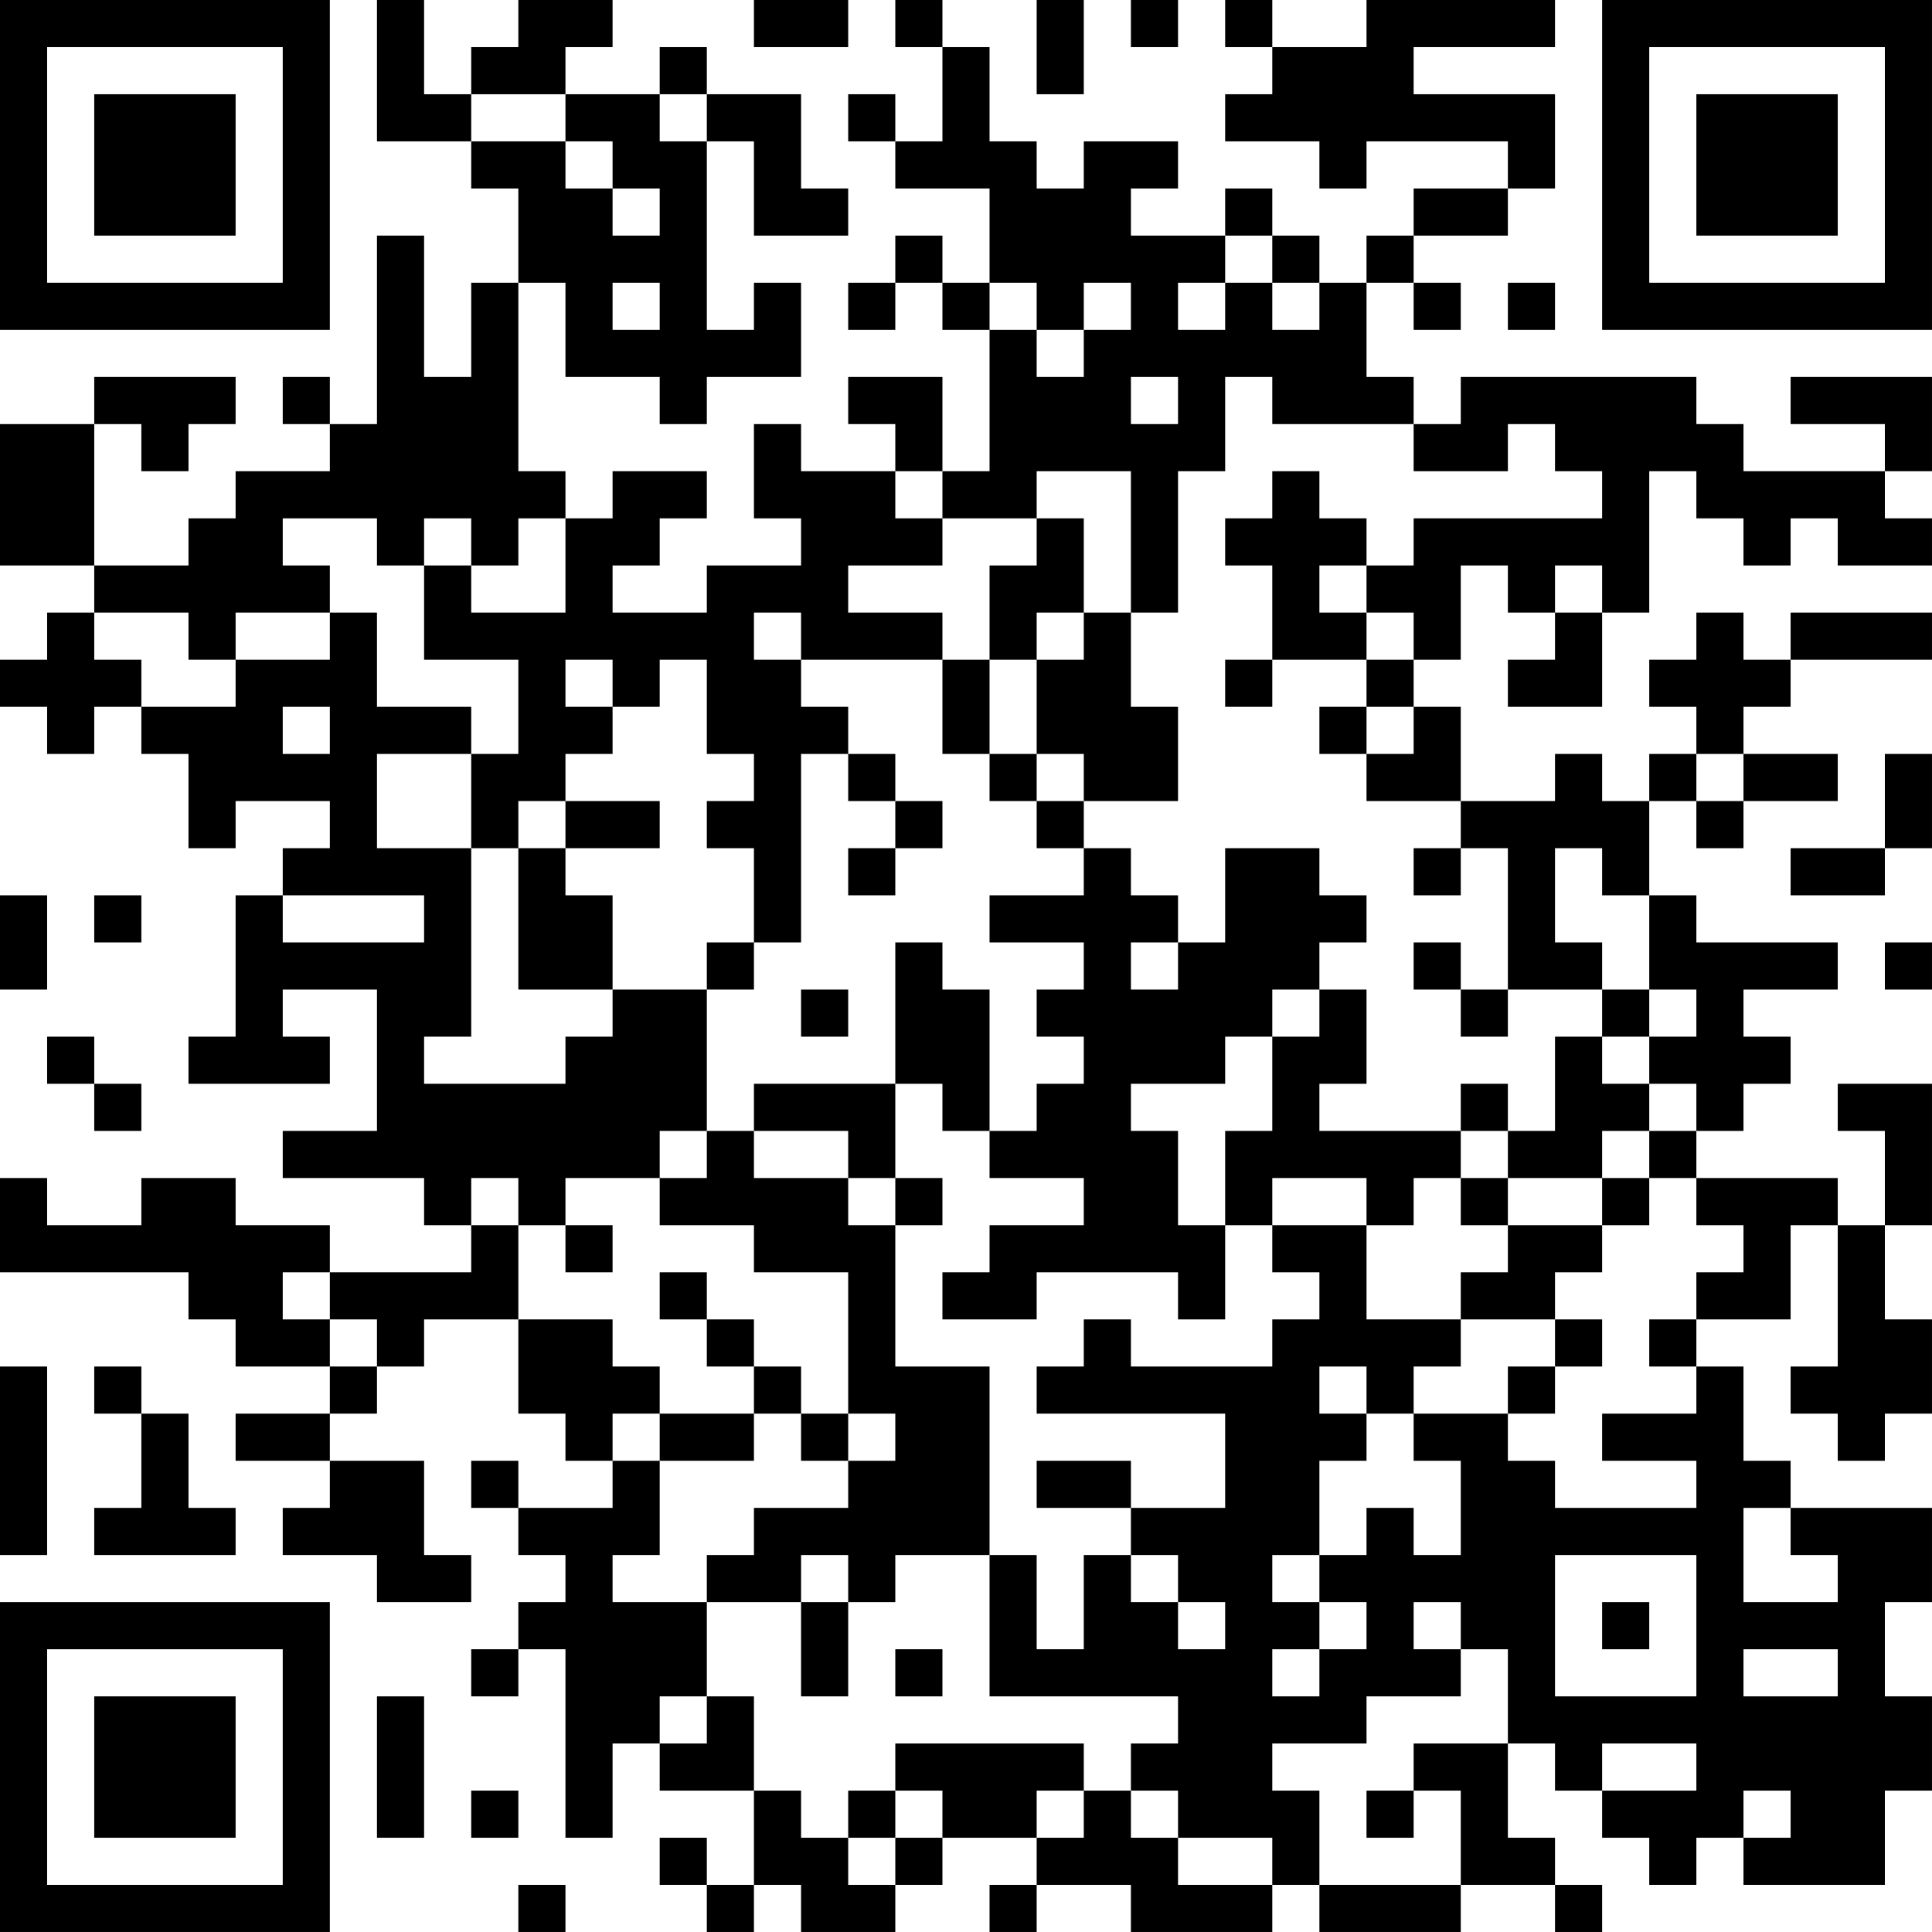 <?xml version="1.0" encoding="UTF-8"?>
<svg xmlns="http://www.w3.org/2000/svg" version="1.1" width="200" height="200" viewBox="0 0 200 200"><rect x="0" y="0" width="200" height="200" fill="#ffffff"/><g transform="scale(4.878)"><g transform="translate(0,0)"><path fill-rule="evenodd" d="M8 0L8 3L10 3L10 4L11 4L11 6L10 6L10 8L9 8L9 5L8 5L8 9L7 9L7 8L6 8L6 9L7 9L7 10L5 10L5 11L4 11L4 12L2 12L2 9L3 9L3 10L4 10L4 9L5 9L5 8L2 8L2 9L0 9L0 12L2 12L2 13L1 13L1 14L0 14L0 15L1 15L1 16L2 16L2 15L3 15L3 16L4 16L4 18L5 18L5 17L7 17L7 18L6 18L6 19L5 19L5 22L4 22L4 23L7 23L7 22L6 22L6 21L8 21L8 24L6 24L6 25L9 25L9 26L10 26L10 27L7 27L7 26L5 26L5 25L3 25L3 26L1 26L1 25L0 25L0 27L4 27L4 28L5 28L5 29L7 29L7 30L5 30L5 31L7 31L7 32L6 32L6 33L8 33L8 34L10 34L10 33L9 33L9 31L7 31L7 30L8 30L8 29L9 29L9 28L11 28L11 30L12 30L12 31L13 31L13 32L11 32L11 31L10 31L10 32L11 32L11 33L12 33L12 34L11 34L11 35L10 35L10 36L11 36L11 35L12 35L12 39L13 39L13 37L14 37L14 38L16 38L16 40L15 40L15 39L14 39L14 40L15 40L15 41L16 41L16 40L17 40L17 41L19 41L19 40L20 40L20 39L22 39L22 40L21 40L21 41L22 41L22 40L24 40L24 41L27 41L27 40L28 40L28 41L31 41L31 40L33 40L33 41L34 41L34 40L33 40L33 39L32 39L32 37L33 37L33 38L34 38L34 39L35 39L35 40L36 40L36 39L37 39L37 40L40 40L40 38L41 38L41 36L40 36L40 34L41 34L41 32L38 32L38 31L37 31L37 29L36 29L36 28L38 28L38 26L39 26L39 29L38 29L38 30L39 30L39 31L40 31L40 30L41 30L41 28L40 28L40 26L41 26L41 23L39 23L39 24L40 24L40 26L39 26L39 25L36 25L36 24L37 24L37 23L38 23L38 22L37 22L37 21L39 21L39 20L36 20L36 19L35 19L35 17L36 17L36 18L37 18L37 17L39 17L39 16L37 16L37 15L38 15L38 14L41 14L41 13L38 13L38 14L37 14L37 13L36 13L36 14L35 14L35 15L36 15L36 16L35 16L35 17L34 17L34 16L33 16L33 17L31 17L31 15L30 15L30 14L31 14L31 12L32 12L32 13L33 13L33 14L32 14L32 15L34 15L34 13L35 13L35 10L36 10L36 11L37 11L37 12L38 12L38 11L39 11L39 12L41 12L41 11L40 11L40 10L41 10L41 8L38 8L38 9L40 9L40 10L37 10L37 9L36 9L36 8L31 8L31 9L30 9L30 8L29 8L29 6L30 6L30 7L31 7L31 6L30 6L30 5L32 5L32 4L33 4L33 2L30 2L30 1L33 1L33 0L29 0L29 1L27 1L27 0L26 0L26 1L27 1L27 2L26 2L26 3L28 3L28 4L29 4L29 3L32 3L32 4L30 4L30 5L29 5L29 6L28 6L28 5L27 5L27 4L26 4L26 5L24 5L24 4L25 4L25 3L23 3L23 4L22 4L22 3L21 3L21 1L20 1L20 0L19 0L19 1L20 1L20 3L19 3L19 2L18 2L18 3L19 3L19 4L21 4L21 6L20 6L20 5L19 5L19 6L18 6L18 7L19 7L19 6L20 6L20 7L21 7L21 10L20 10L20 8L18 8L18 9L19 9L19 10L17 10L17 9L16 9L16 11L17 11L17 12L15 12L15 13L13 13L13 12L14 12L14 11L15 11L15 10L13 10L13 11L12 11L12 10L11 10L11 6L12 6L12 8L14 8L14 9L15 9L15 8L17 8L17 6L16 6L16 7L15 7L15 3L16 3L16 5L18 5L18 4L17 4L17 2L15 2L15 1L14 1L14 2L12 2L12 1L13 1L13 0L11 0L11 1L10 1L10 2L9 2L9 0ZM16 0L16 1L18 1L18 0ZM22 0L22 2L23 2L23 0ZM24 0L24 1L25 1L25 0ZM10 2L10 3L12 3L12 4L13 4L13 5L14 5L14 4L13 4L13 3L12 3L12 2ZM14 2L14 3L15 3L15 2ZM26 5L26 6L25 6L25 7L26 7L26 6L27 6L27 7L28 7L28 6L27 6L27 5ZM13 6L13 7L14 7L14 6ZM21 6L21 7L22 7L22 8L23 8L23 7L24 7L24 6L23 6L23 7L22 7L22 6ZM32 6L32 7L33 7L33 6ZM24 8L24 9L25 9L25 8ZM26 8L26 10L25 10L25 13L24 13L24 10L22 10L22 11L20 11L20 10L19 10L19 11L20 11L20 12L18 12L18 13L20 13L20 14L17 14L17 13L16 13L16 14L17 14L17 15L18 15L18 16L17 16L17 20L16 20L16 18L15 18L15 17L16 17L16 16L15 16L15 14L14 14L14 15L13 15L13 14L12 14L12 15L13 15L13 16L12 16L12 17L11 17L11 18L10 18L10 16L11 16L11 14L9 14L9 12L10 12L10 13L12 13L12 11L11 11L11 12L10 12L10 11L9 11L9 12L8 12L8 11L6 11L6 12L7 12L7 13L5 13L5 14L4 14L4 13L2 13L2 14L3 14L3 15L5 15L5 14L7 14L7 13L8 13L8 15L10 15L10 16L8 16L8 18L10 18L10 22L9 22L9 23L12 23L12 22L13 22L13 21L15 21L15 24L14 24L14 25L12 25L12 26L11 26L11 25L10 25L10 26L11 26L11 28L13 28L13 29L14 29L14 30L13 30L13 31L14 31L14 33L13 33L13 34L15 34L15 36L14 36L14 37L15 37L15 36L16 36L16 38L17 38L17 39L18 39L18 40L19 40L19 39L20 39L20 38L19 38L19 37L23 37L23 38L22 38L22 39L23 39L23 38L24 38L24 39L25 39L25 40L27 40L27 39L25 39L25 38L24 38L24 37L25 37L25 36L21 36L21 33L22 33L22 35L23 35L23 33L24 33L24 34L25 34L25 35L26 35L26 34L25 34L25 33L24 33L24 32L26 32L26 30L22 30L22 29L23 29L23 28L24 28L24 29L27 29L27 28L28 28L28 27L27 27L27 26L29 26L29 28L31 28L31 29L30 29L30 30L29 30L29 29L28 29L28 30L29 30L29 31L28 31L28 33L27 33L27 34L28 34L28 35L27 35L27 36L28 36L28 35L29 35L29 34L28 34L28 33L29 33L29 32L30 32L30 33L31 33L31 31L30 31L30 30L32 30L32 31L33 31L33 32L36 32L36 31L34 31L34 30L36 30L36 29L35 29L35 28L36 28L36 27L37 27L37 26L36 26L36 25L35 25L35 24L36 24L36 23L35 23L35 22L36 22L36 21L35 21L35 19L34 19L34 18L33 18L33 20L34 20L34 21L32 21L32 18L31 18L31 17L29 17L29 16L30 16L30 15L29 15L29 14L30 14L30 13L29 13L29 12L30 12L30 11L34 11L34 10L33 10L33 9L32 9L32 10L30 10L30 9L27 9L27 8ZM27 10L27 11L26 11L26 12L27 12L27 14L26 14L26 15L27 15L27 14L29 14L29 13L28 13L28 12L29 12L29 11L28 11L28 10ZM22 11L22 12L21 12L21 14L20 14L20 16L21 16L21 17L22 17L22 18L23 18L23 19L21 19L21 20L23 20L23 21L22 21L22 22L23 22L23 23L22 23L22 24L21 24L21 21L20 21L20 20L19 20L19 23L16 23L16 24L15 24L15 25L14 25L14 26L16 26L16 27L18 27L18 30L17 30L17 29L16 29L16 28L15 28L15 27L14 27L14 28L15 28L15 29L16 29L16 30L14 30L14 31L16 31L16 30L17 30L17 31L18 31L18 32L16 32L16 33L15 33L15 34L17 34L17 36L18 36L18 34L19 34L19 33L21 33L21 29L19 29L19 26L20 26L20 25L19 25L19 23L20 23L20 24L21 24L21 25L23 25L23 26L21 26L21 27L20 27L20 28L22 28L22 27L25 27L25 28L26 28L26 26L27 26L27 25L29 25L29 26L30 26L30 25L31 25L31 26L32 26L32 27L31 27L31 28L33 28L33 29L32 29L32 30L33 30L33 29L34 29L34 28L33 28L33 27L34 27L34 26L35 26L35 25L34 25L34 24L35 24L35 23L34 23L34 22L35 22L35 21L34 21L34 22L33 22L33 24L32 24L32 23L31 23L31 24L28 24L28 23L29 23L29 21L28 21L28 20L29 20L29 19L28 19L28 18L26 18L26 20L25 20L25 19L24 19L24 18L23 18L23 17L25 17L25 15L24 15L24 13L23 13L23 11ZM33 12L33 13L34 13L34 12ZM22 13L22 14L21 14L21 16L22 16L22 17L23 17L23 16L22 16L22 14L23 14L23 13ZM6 15L6 16L7 16L7 15ZM28 15L28 16L29 16L29 15ZM18 16L18 17L19 17L19 18L18 18L18 19L19 19L19 18L20 18L20 17L19 17L19 16ZM36 16L36 17L37 17L37 16ZM40 16L40 18L38 18L38 19L40 19L40 18L41 18L41 16ZM12 17L12 18L11 18L11 21L13 21L13 19L12 19L12 18L14 18L14 17ZM30 18L30 19L31 19L31 18ZM0 19L0 21L1 21L1 19ZM2 19L2 20L3 20L3 19ZM6 19L6 20L9 20L9 19ZM15 20L15 21L16 21L16 20ZM24 20L24 21L25 21L25 20ZM30 20L30 21L31 21L31 22L32 22L32 21L31 21L31 20ZM40 20L40 21L41 21L41 20ZM17 21L17 22L18 22L18 21ZM27 21L27 22L26 22L26 23L24 23L24 24L25 24L25 26L26 26L26 24L27 24L27 22L28 22L28 21ZM1 22L1 23L2 23L2 24L3 24L3 23L2 23L2 22ZM16 24L16 25L18 25L18 26L19 26L19 25L18 25L18 24ZM31 24L31 25L32 25L32 26L34 26L34 25L32 25L32 24ZM12 26L12 27L13 27L13 26ZM6 27L6 28L7 28L7 29L8 29L8 28L7 28L7 27ZM0 29L0 33L1 33L1 29ZM2 29L2 30L3 30L3 32L2 32L2 33L5 33L5 32L4 32L4 30L3 30L3 29ZM18 30L18 31L19 31L19 30ZM22 31L22 32L24 32L24 31ZM37 32L37 34L39 34L39 33L38 33L38 32ZM17 33L17 34L18 34L18 33ZM33 33L33 36L36 36L36 33ZM30 34L30 35L31 35L31 36L29 36L29 37L27 37L27 38L28 38L28 40L31 40L31 38L30 38L30 37L32 37L32 35L31 35L31 34ZM34 34L34 35L35 35L35 34ZM19 35L19 36L20 36L20 35ZM37 35L37 36L39 36L39 35ZM8 36L8 39L9 39L9 36ZM34 37L34 38L36 38L36 37ZM10 38L10 39L11 39L11 38ZM18 38L18 39L19 39L19 38ZM29 38L29 39L30 39L30 38ZM37 38L37 39L38 39L38 38ZM11 40L11 41L12 41L12 40ZM0 0L0 7L7 7L7 0ZM1 1L1 6L6 6L6 1ZM2 2L2 5L5 5L5 2ZM34 0L34 7L41 7L41 0ZM35 1L35 6L40 6L40 1ZM36 2L36 5L39 5L39 2ZM0 34L0 41L7 41L7 34ZM1 35L1 40L6 40L6 35ZM2 36L2 39L5 39L5 36Z" fill="#000000"/></g></g></svg>
